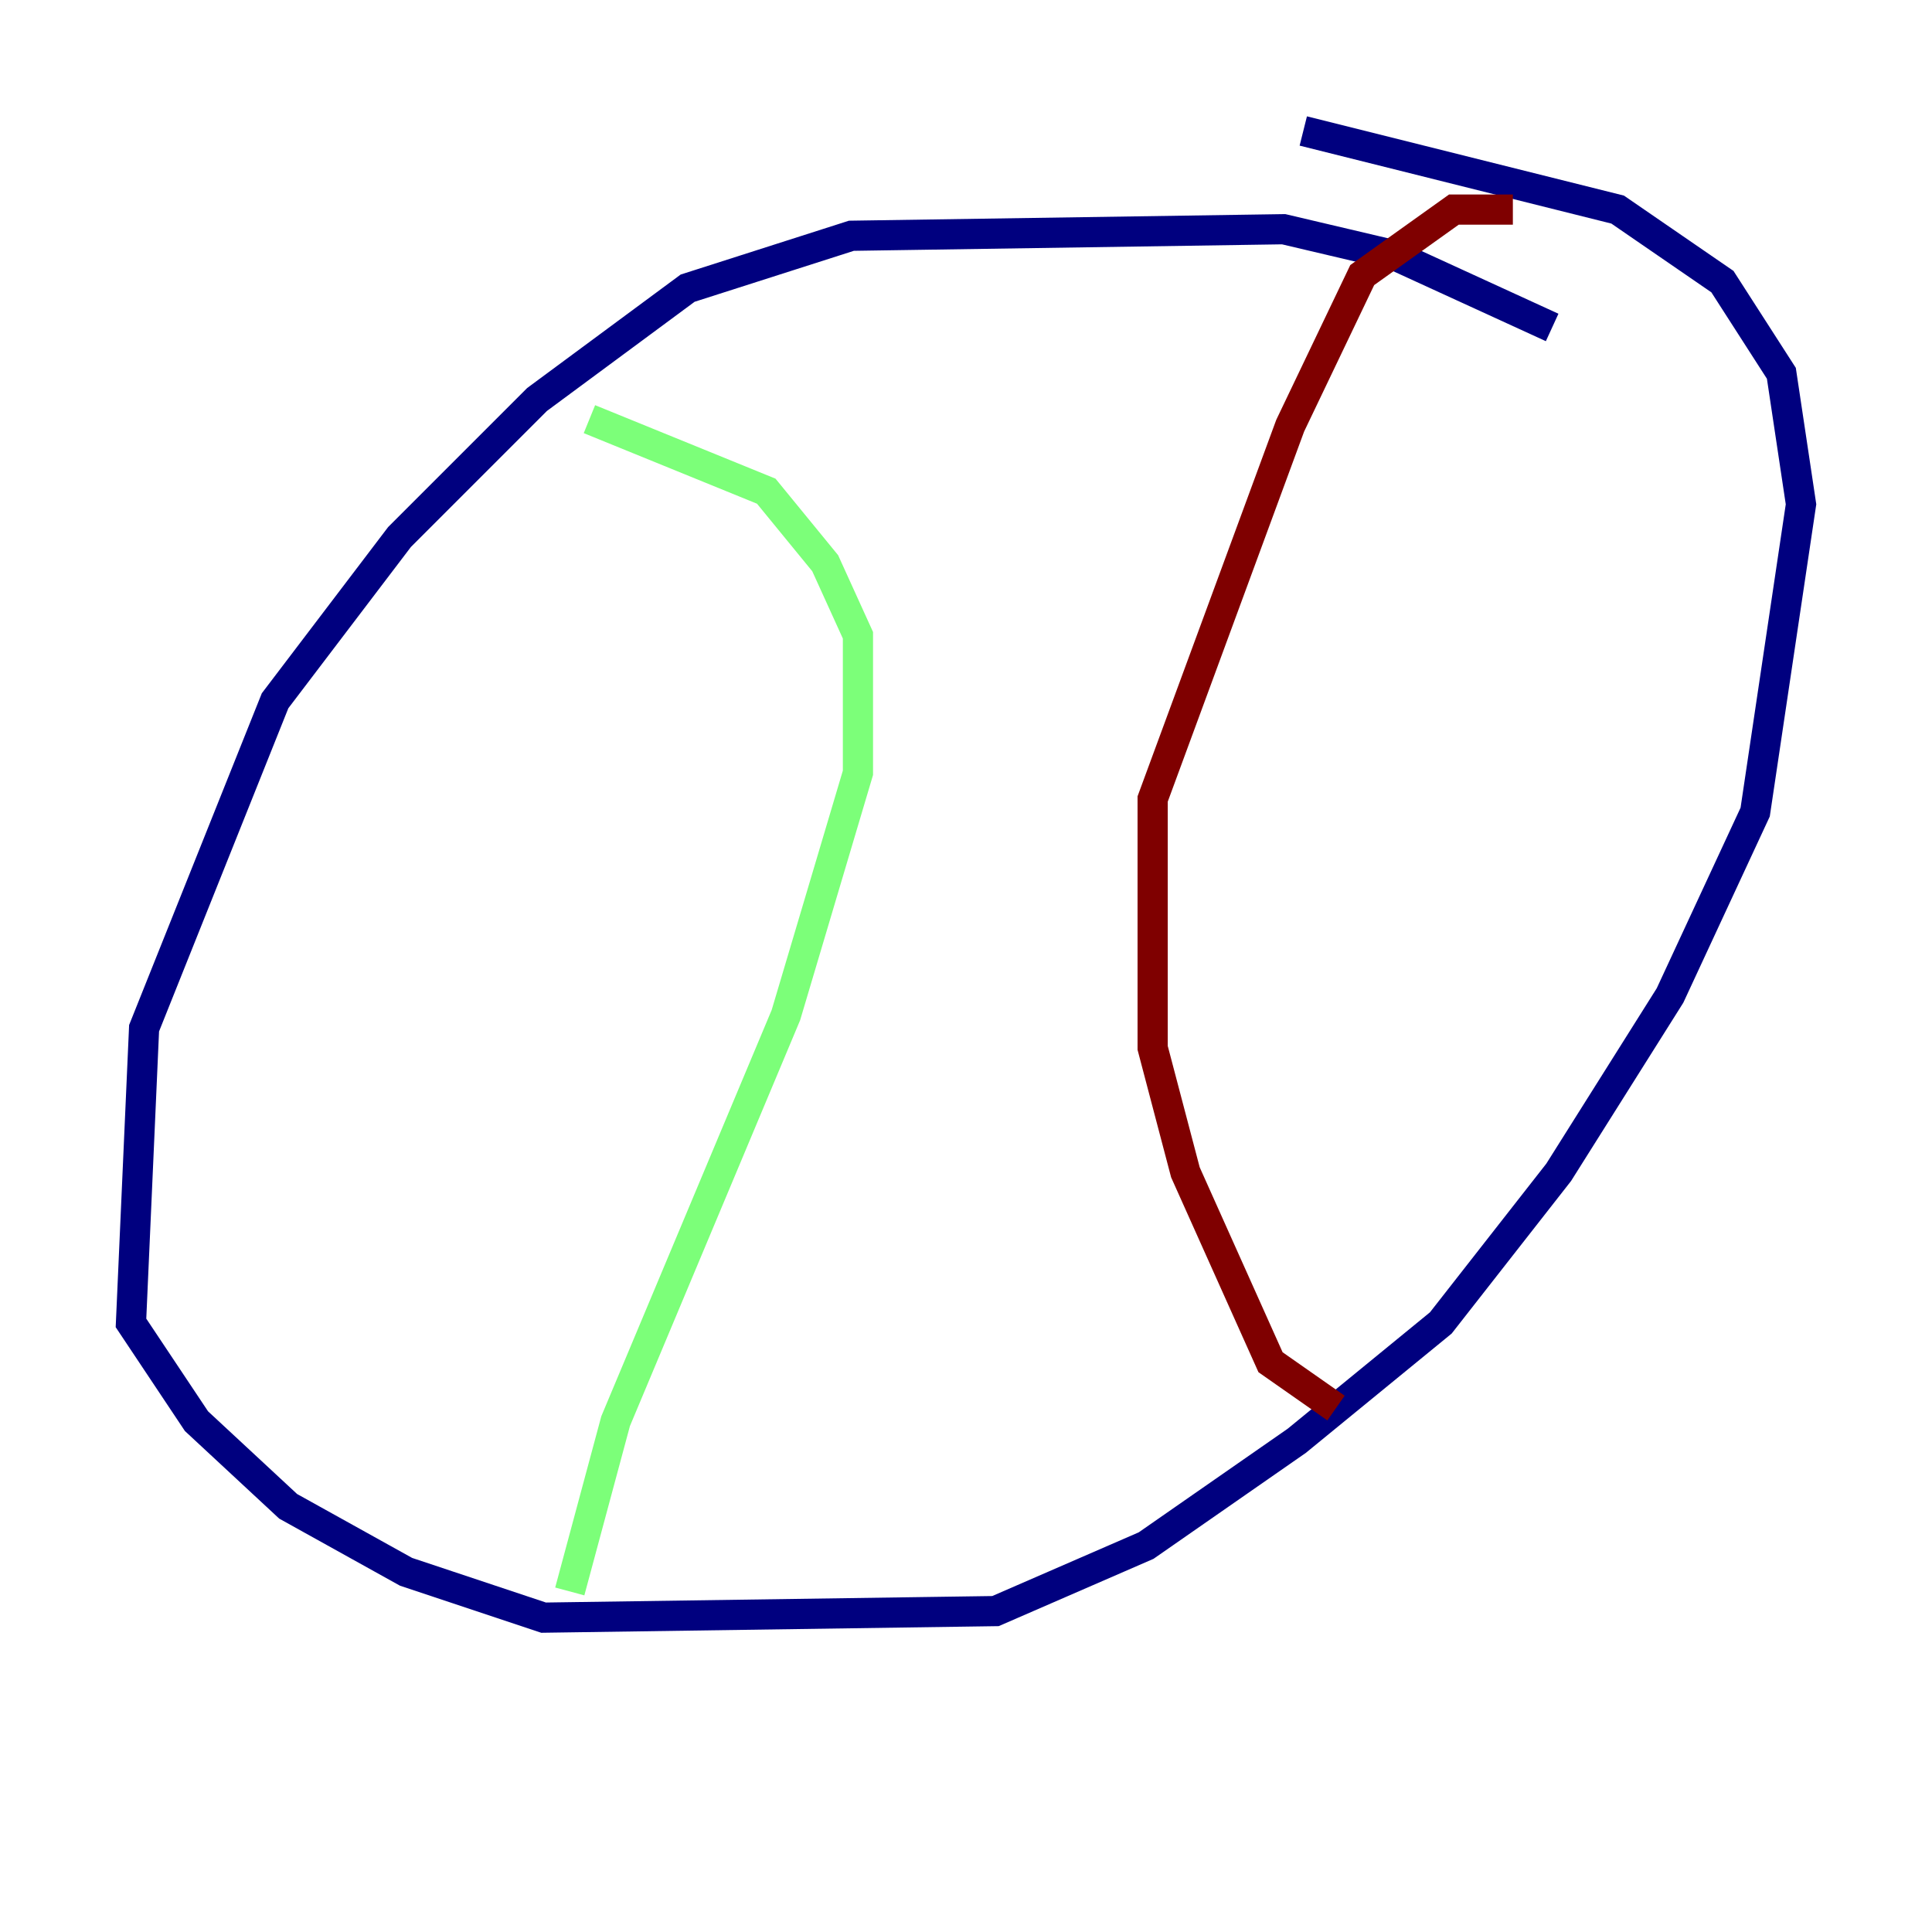 <?xml version="1.0" encoding="utf-8" ?>
<svg baseProfile="tiny" height="128" version="1.2" viewBox="0,0,128,128" width="128" xmlns="http://www.w3.org/2000/svg" xmlns:ev="http://www.w3.org/2001/xml-events" xmlns:xlink="http://www.w3.org/1999/xlink"><defs /><polyline fill="none" points="102.834,21.695 92.42,16.922 85.044,15.186 56.407,15.62 45.559,19.091 35.58,26.468 26.468,35.58 18.224,46.427 9.546,68.122 8.678,87.647 13.017,94.156 19.091,99.797 26.902,104.136 36.014,107.173 65.953,106.739 75.932,102.4 85.912,95.458 95.458,87.647 103.268,77.668 110.644,65.953 116.285,53.803 119.322,33.41 118.02,24.732 114.115,18.658 107.173,13.885 86.346,8.678" stroke="#00007f" stroke-width="2" /><polyline fill="none" points="39.051,27.77 50.766,32.542 54.671,37.315 56.841,42.088 56.841,51.2 52.068,67.254 40.786,94.156 37.749,105.437" stroke="#7cff79" stroke-width="2" /><polyline fill="none" points="100.231,13.885 96.325,13.885 90.251,18.224 85.478,28.203 76.366,52.936 76.366,69.424 78.536,77.668 84.176,90.251 88.515,93.288" stroke="#7f0000" stroke-width="2" /></svg>